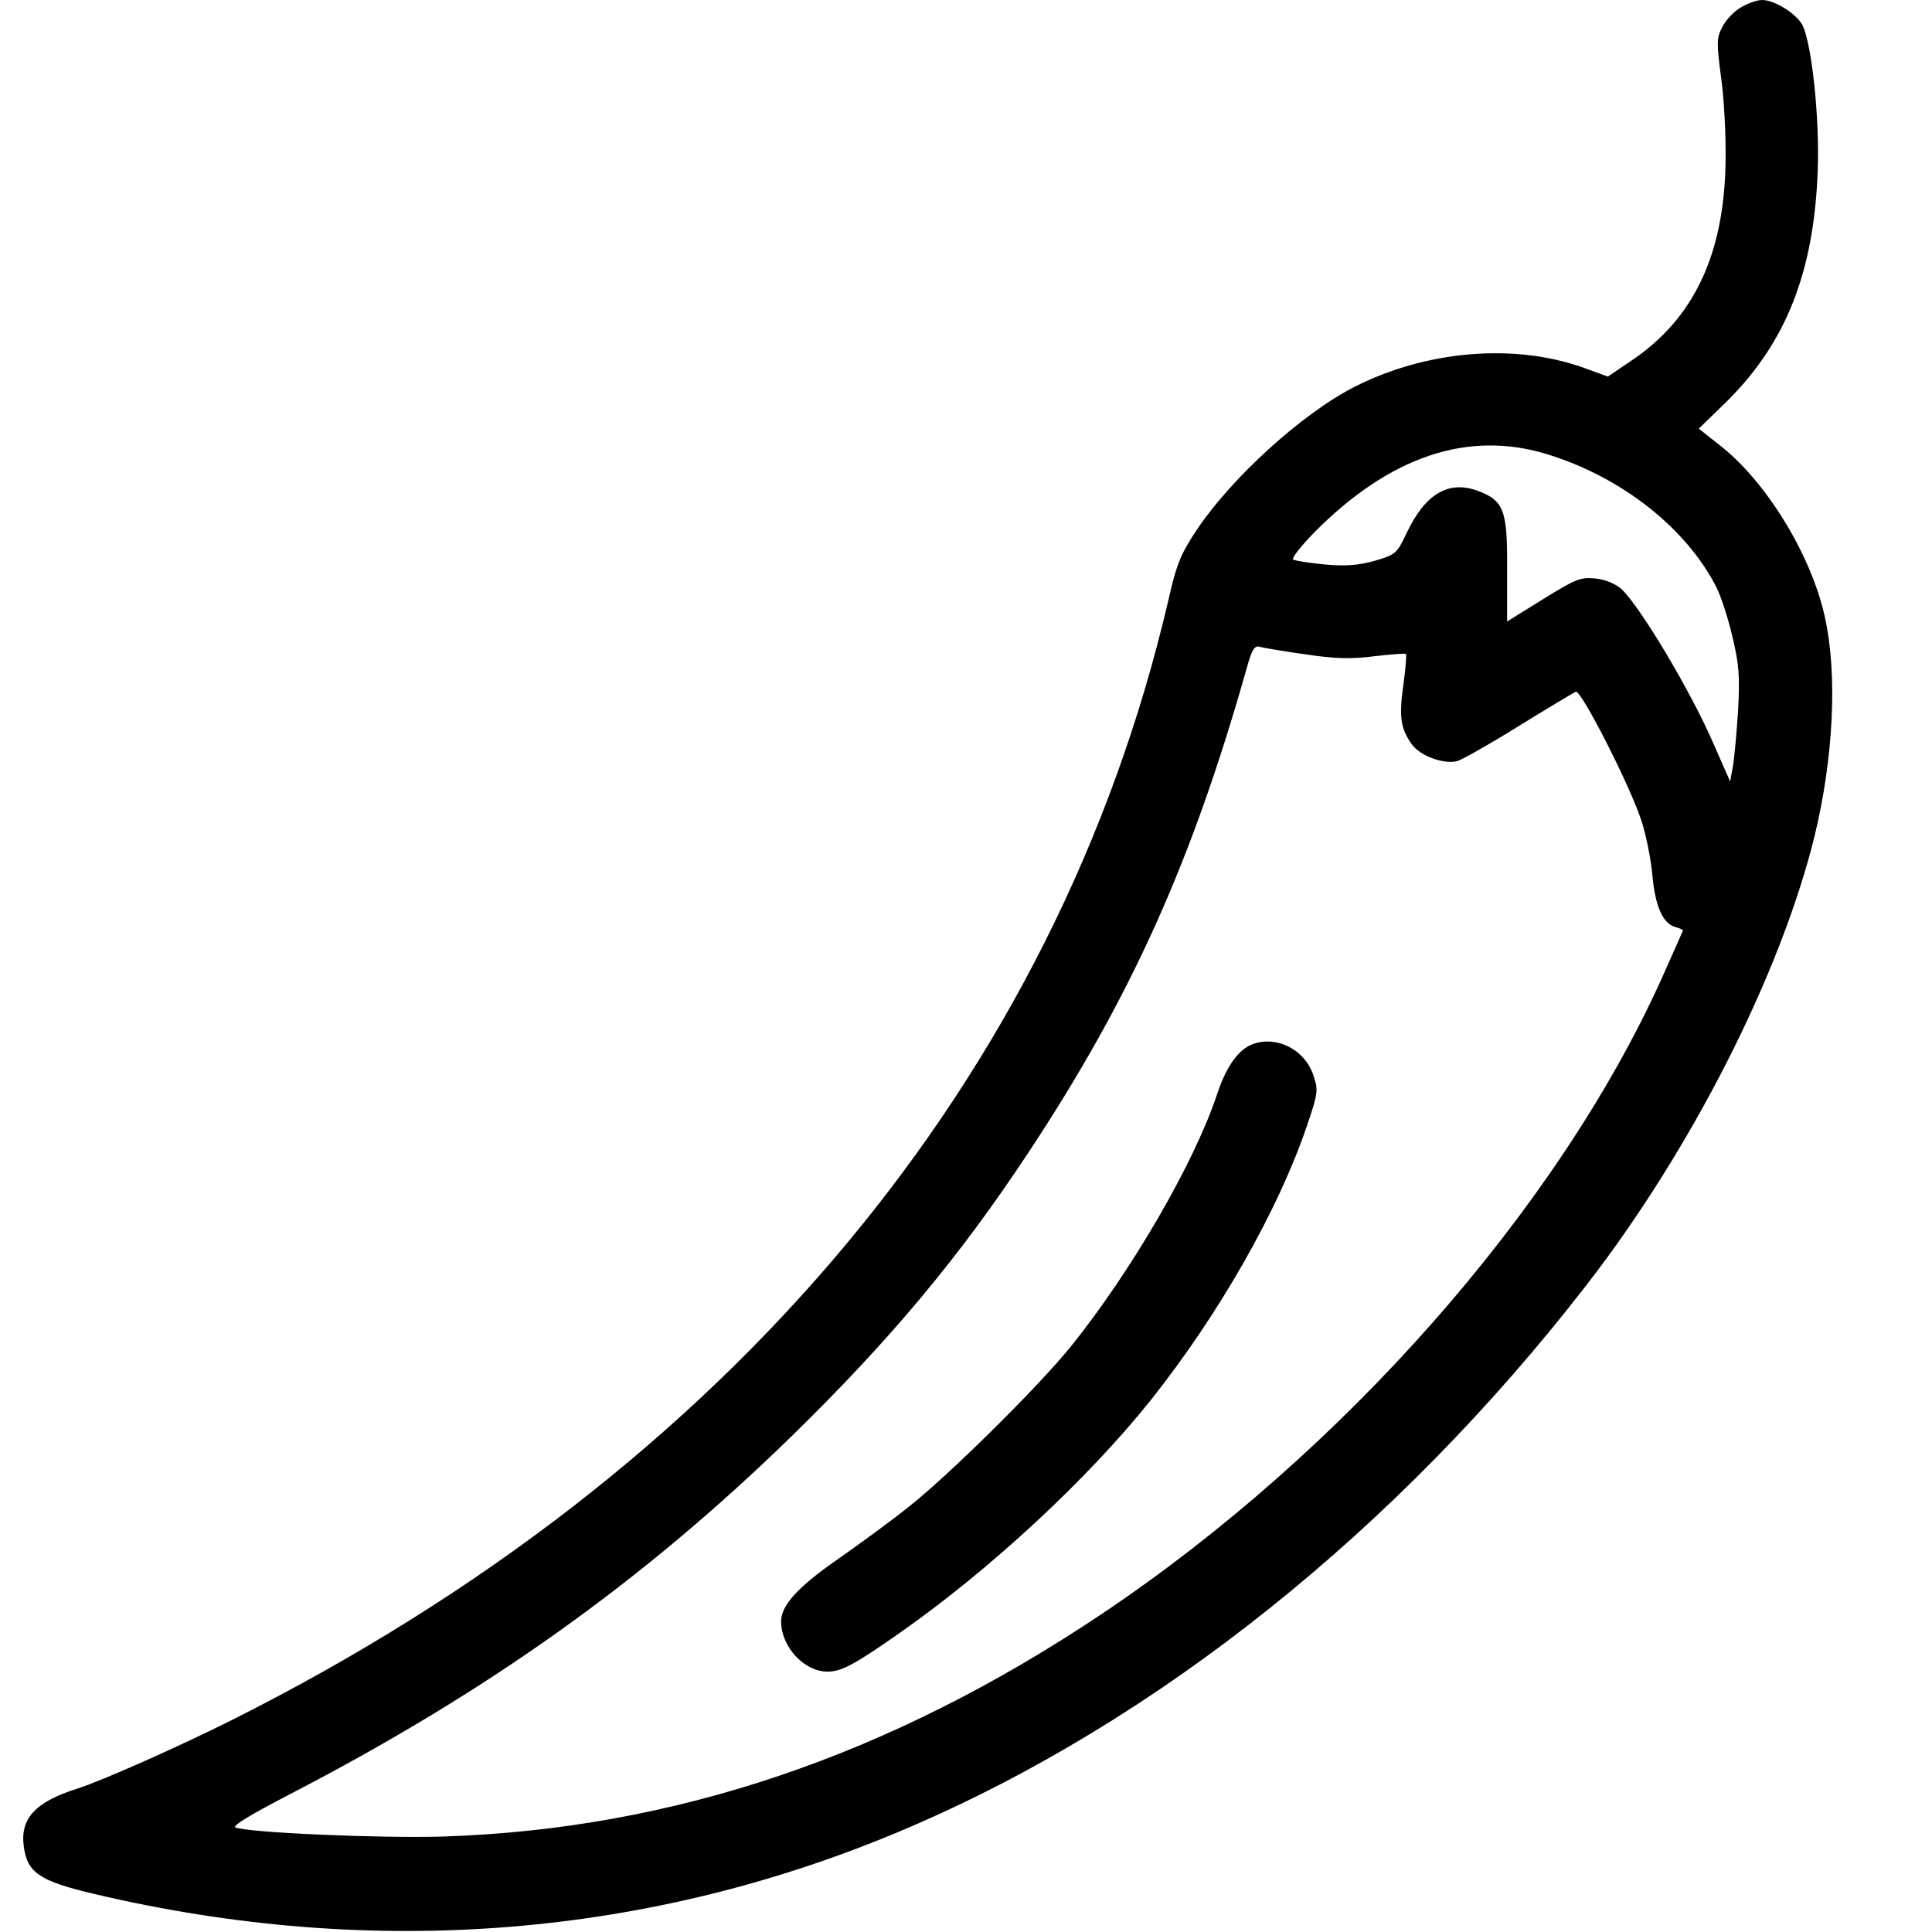 <?xml version="1.0" standalone="no"?>
<!DOCTYPE svg PUBLIC "-//W3C//DTD SVG 20010904//EN"
 "http://www.w3.org/TR/2001/REC-SVG-20010904/DTD/svg10.dtd">
<svg version="1.0" xmlns="http://www.w3.org/2000/svg"
 width="512pt" height="512pt" viewBox="0 0 512 512"
 preserveAspectRatio="xMidYMid meet">
<g transform="translate(0,512) scale(0.1,-0.1)"
fill="#000000" stroke="none">
<path d="M4613 5100 c-18 -10 -40 -34 -49 -52 -15 -29 -15 -41 -3 -133 8 -55
13 -154 12 -220 -3 -249 -84 -421 -253 -533 l-59 -40 -63 23 c-183 66 -417 47
-608 -50 -138 -70 -324 -239 -417 -377 -44 -66 -55 -92 -77 -190 -296 -1267
-1165 -2306 -2481 -2966 -146 -73 -342 -160 -410 -182 -111 -35 -152 -79 -142
-153 9 -70 42 -92 186 -126 740 -175 1477 -116 2155 174 663 283 1298 791
1800 1439 279 360 515 825 605 1191 50 207 61 428 27 580 -36 165 -157 362
-281 457 l-53 42 77 75 c154 154 228 340 238 606 6 145 -17 353 -43 393 -20
30 -73 62 -104 62 -14 0 -39 -9 -57 -20z m-512 -1184 c198 -61 369 -197 448
-353 12 -24 31 -82 42 -130 18 -75 20 -105 15 -198 -4 -60 -10 -127 -14 -148
l-7 -38 -44 100 c-60 139 -194 363 -244 410 -16 14 -42 25 -69 28 -39 4 -52
-1 -139 -55 l-95 -59 0 138 c1 156 -8 182 -77 208 -78 29 -140 -7 -190 -113
-25 -53 -29 -56 -83 -72 -44 -12 -76 -15 -133 -10 -41 4 -79 10 -84 13 -5 3
20 35 54 70 201 204 410 274 620 209z m-642 -530 c80 -12 123 -13 184 -5 44 5
81 8 83 6 2 -2 -1 -39 -7 -82 -12 -86 -7 -115 22 -157 22 -31 84 -54 121 -45
13 4 86 45 163 93 76 47 145 88 151 91 14 5 142 -245 174 -342 12 -37 25 -101
29 -144 7 -82 28 -130 62 -138 10 -3 19 -7 19 -9 0 -1 -27 -61 -59 -133 -277
-609 -844 -1251 -1481 -1678 -563 -377 -1135 -570 -1745 -590 -167 -5 -514 10
-551 24 -10 4 42 35 144 88 525 272 936 565 1330 949 261 255 444 474 627 751
273 413 434 771 580 1288 13 46 20 57 33 53 10 -3 64 -12 121 -20z"/>
<path d="M3320 2353 c-38 -14 -71 -60 -95 -134 -61 -183 -227 -468 -386 -666
-88 -109 -327 -345 -433 -428 -49 -39 -134 -101 -190 -140 -103 -72 -146 -120
-146 -162 0 -67 61 -133 123 -133 37 0 72 19 192 103 241 169 499 409 665 617
179 225 336 500 412 722 32 94 32 98 18 140 -23 67 -97 104 -160 81z"/>
</g>
</svg>
